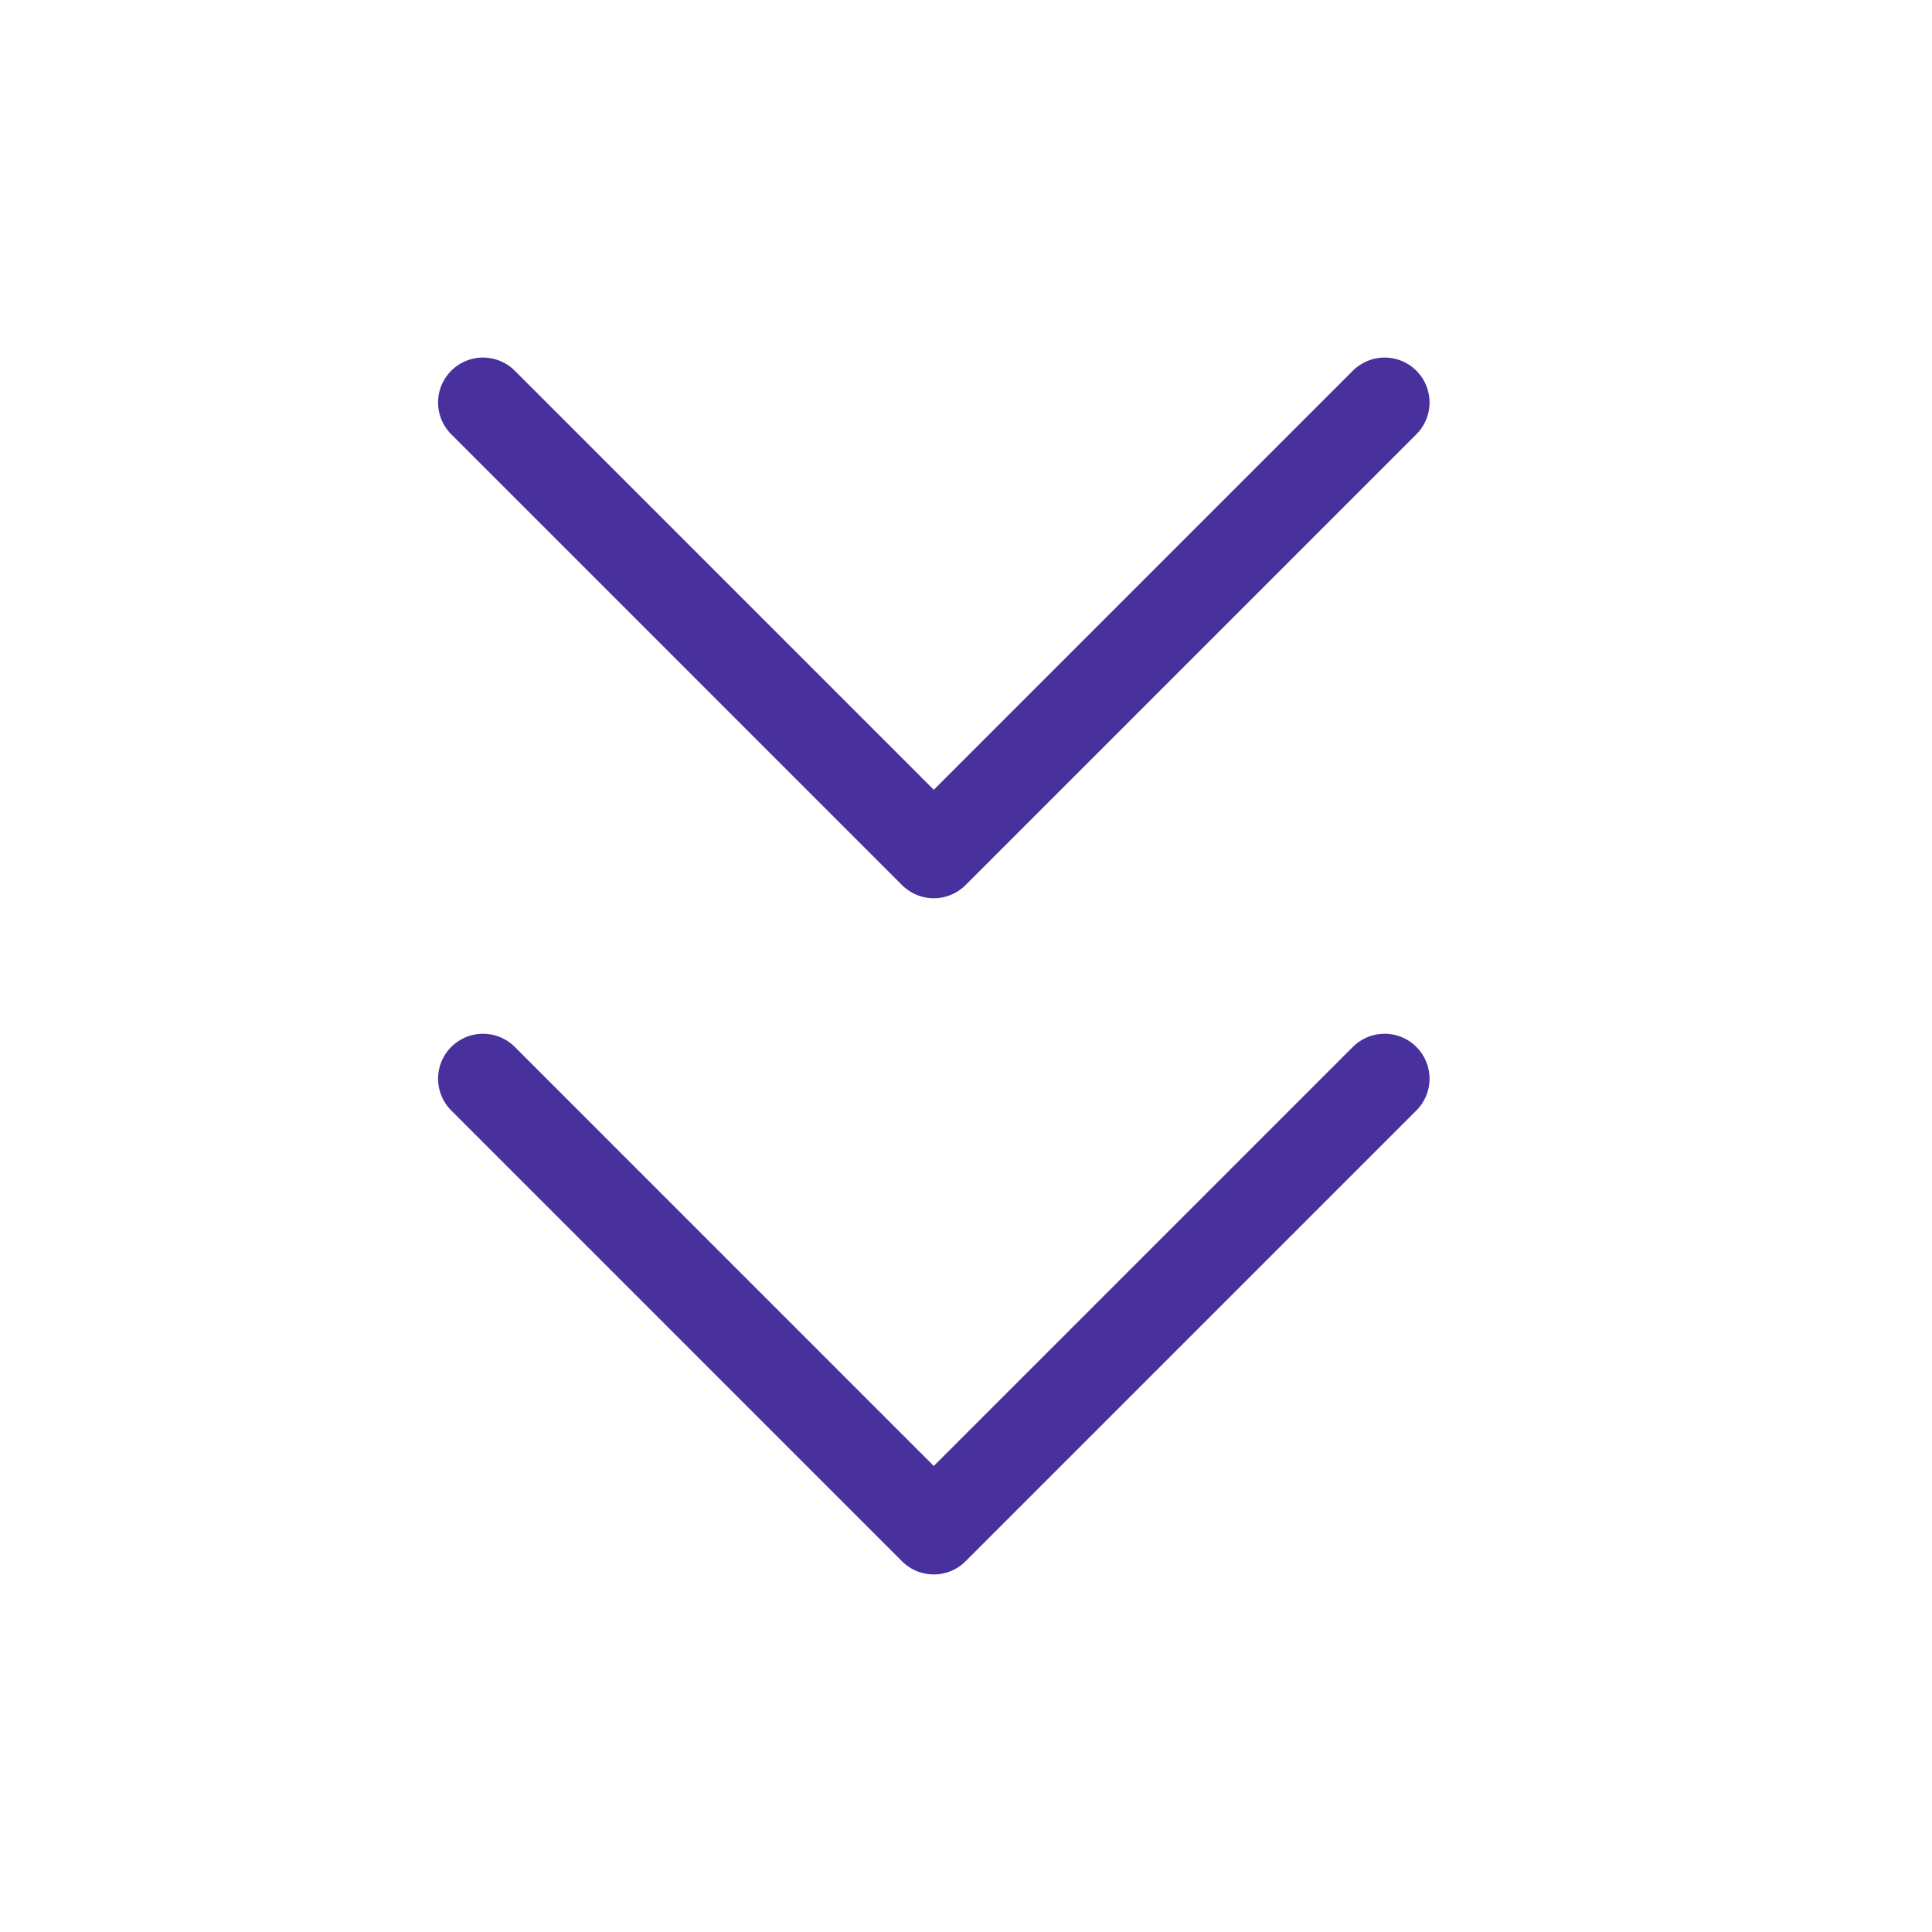 <svg width="43" height="43" viewBox="0 0 43 43" fill="none" xmlns="http://www.w3.org/2000/svg">
<path d="M30.817 24.008L20.783 34.042L10.75 24.008M30.817 8.958L20.783 18.992L10.75 8.958" stroke="#48319D" stroke-width="2" stroke-linecap="round" stroke-linejoin="round"/>
</svg>
